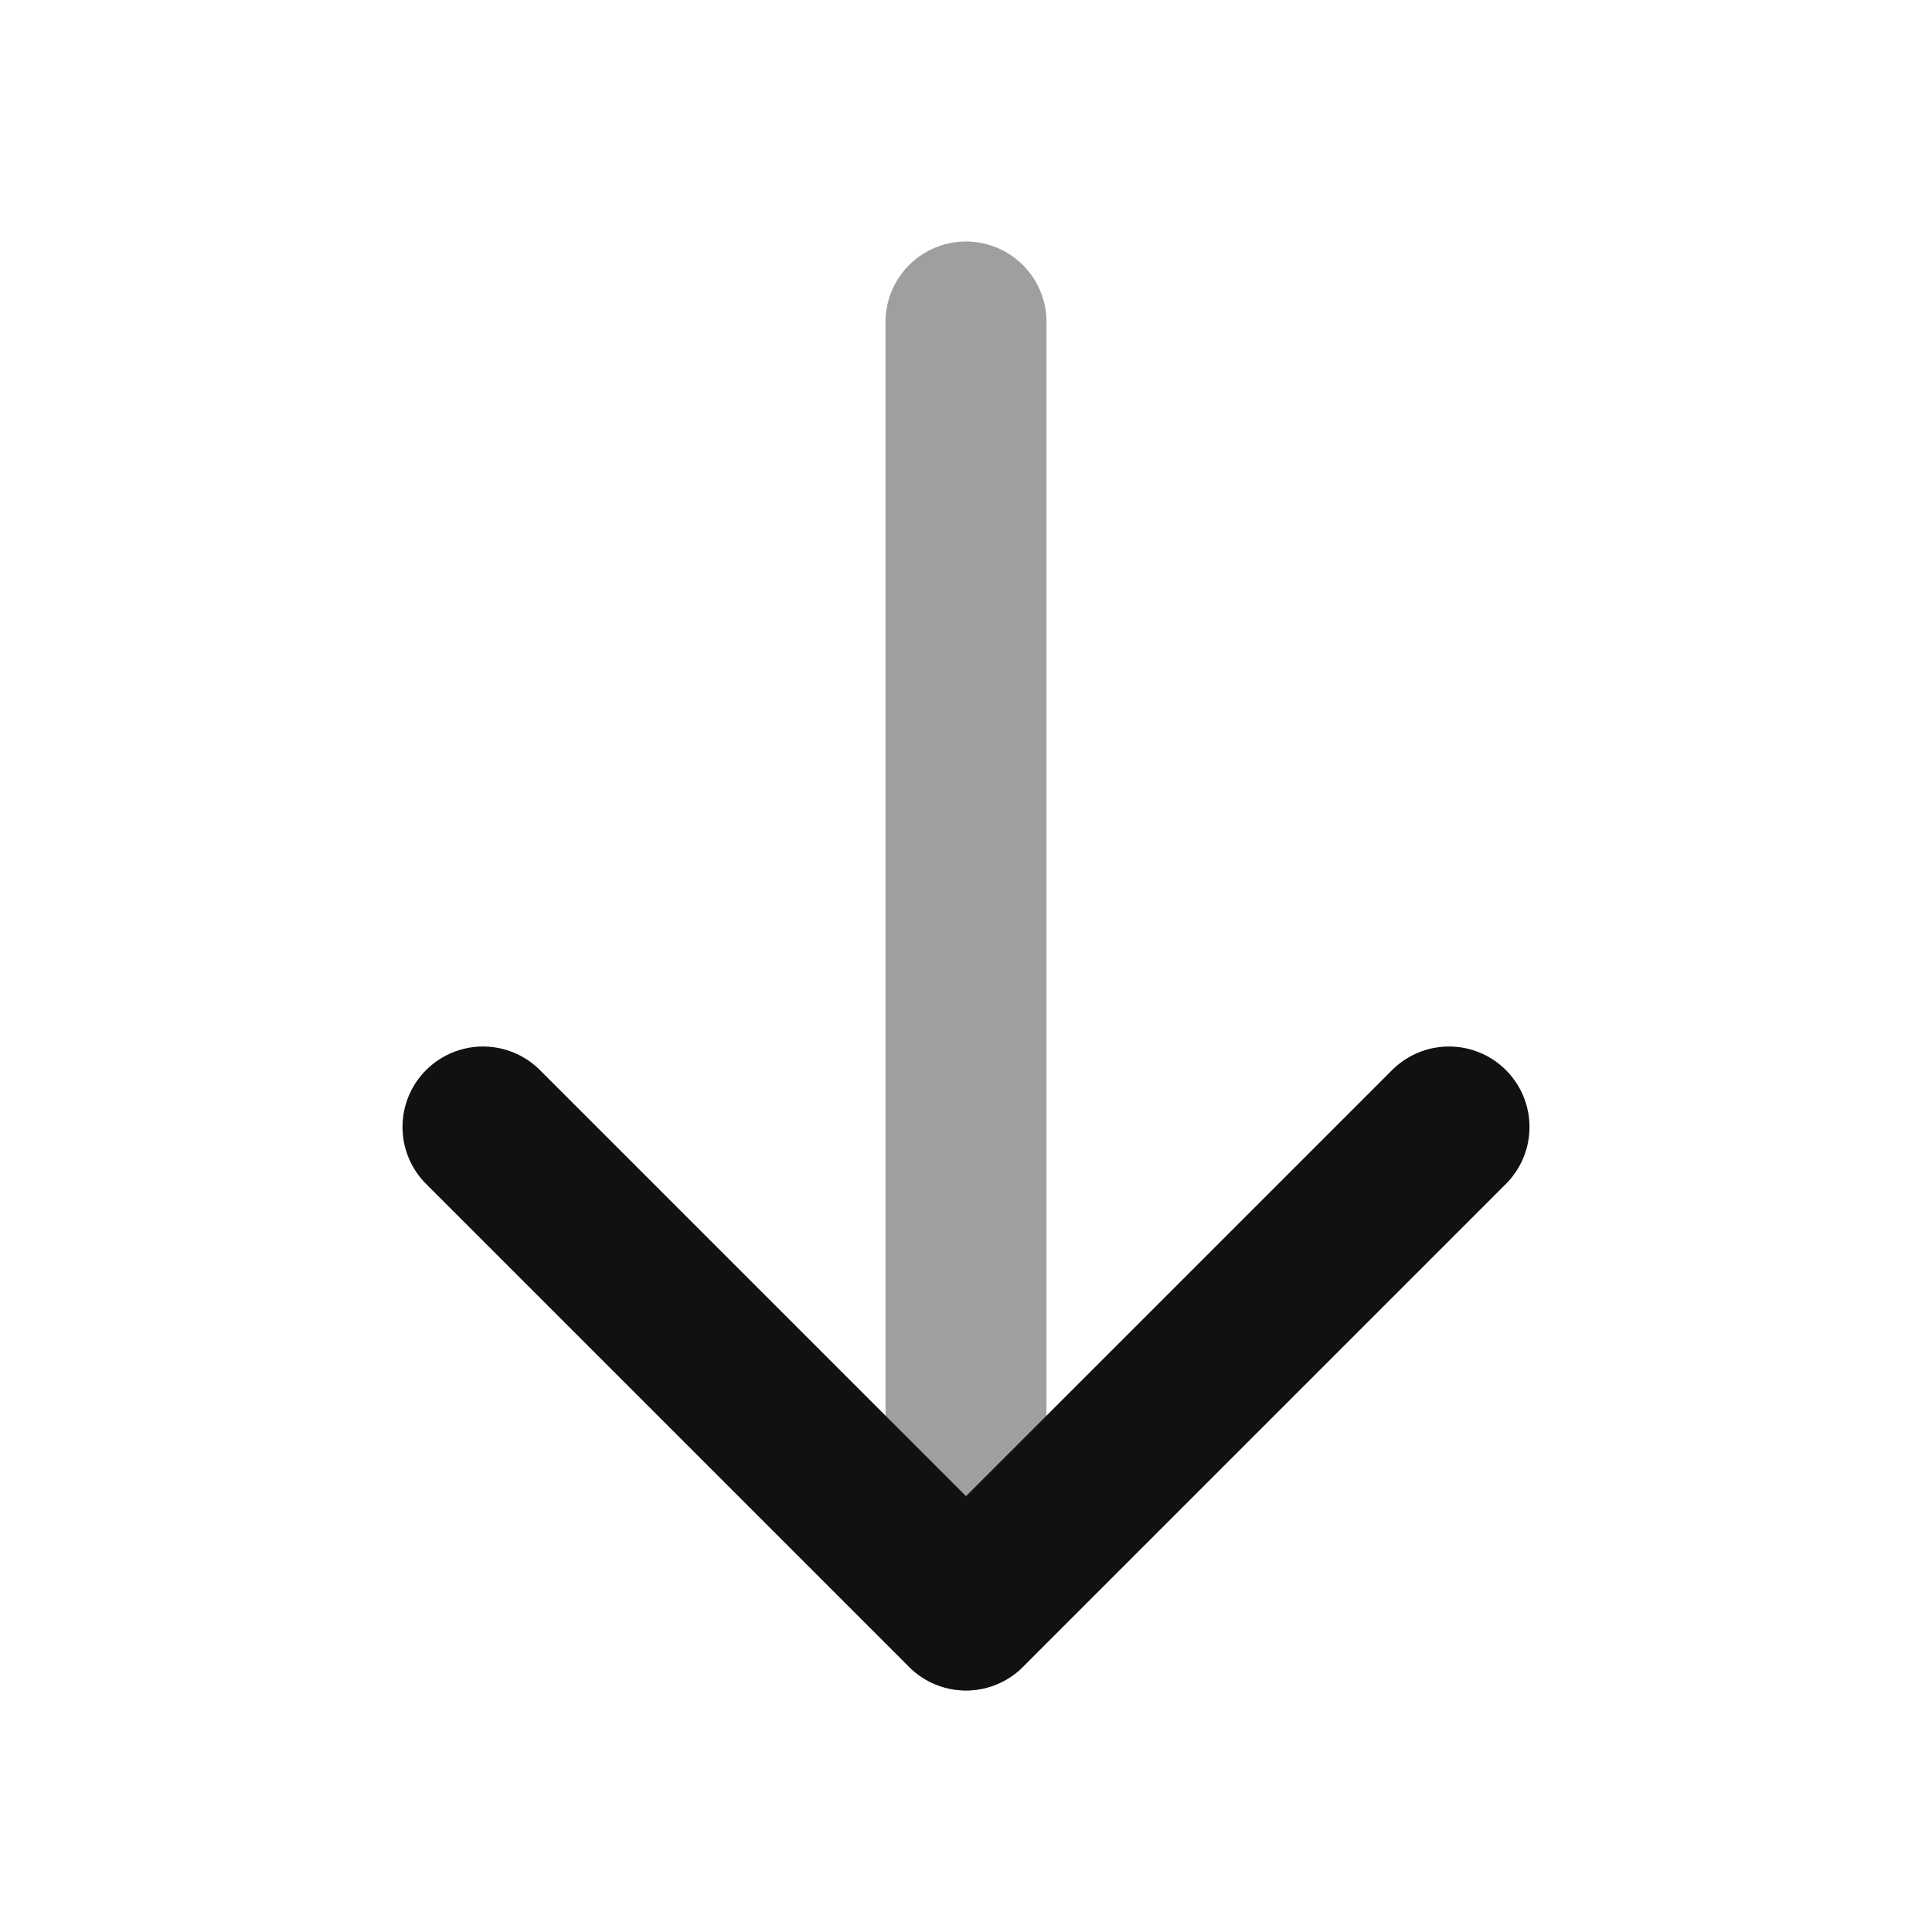 <svg xmlns="http://www.w3.org/2000/svg" width="24" height="24" fill="none"><path stroke="#111" stroke-linecap="round" stroke-linejoin="round" stroke-width="2" d="M12 4v16" opacity=".4"/><path stroke="#111" stroke-linecap="round" stroke-linejoin="round" stroke-width="2" d="m18 14-6 6-6-6"/></svg>